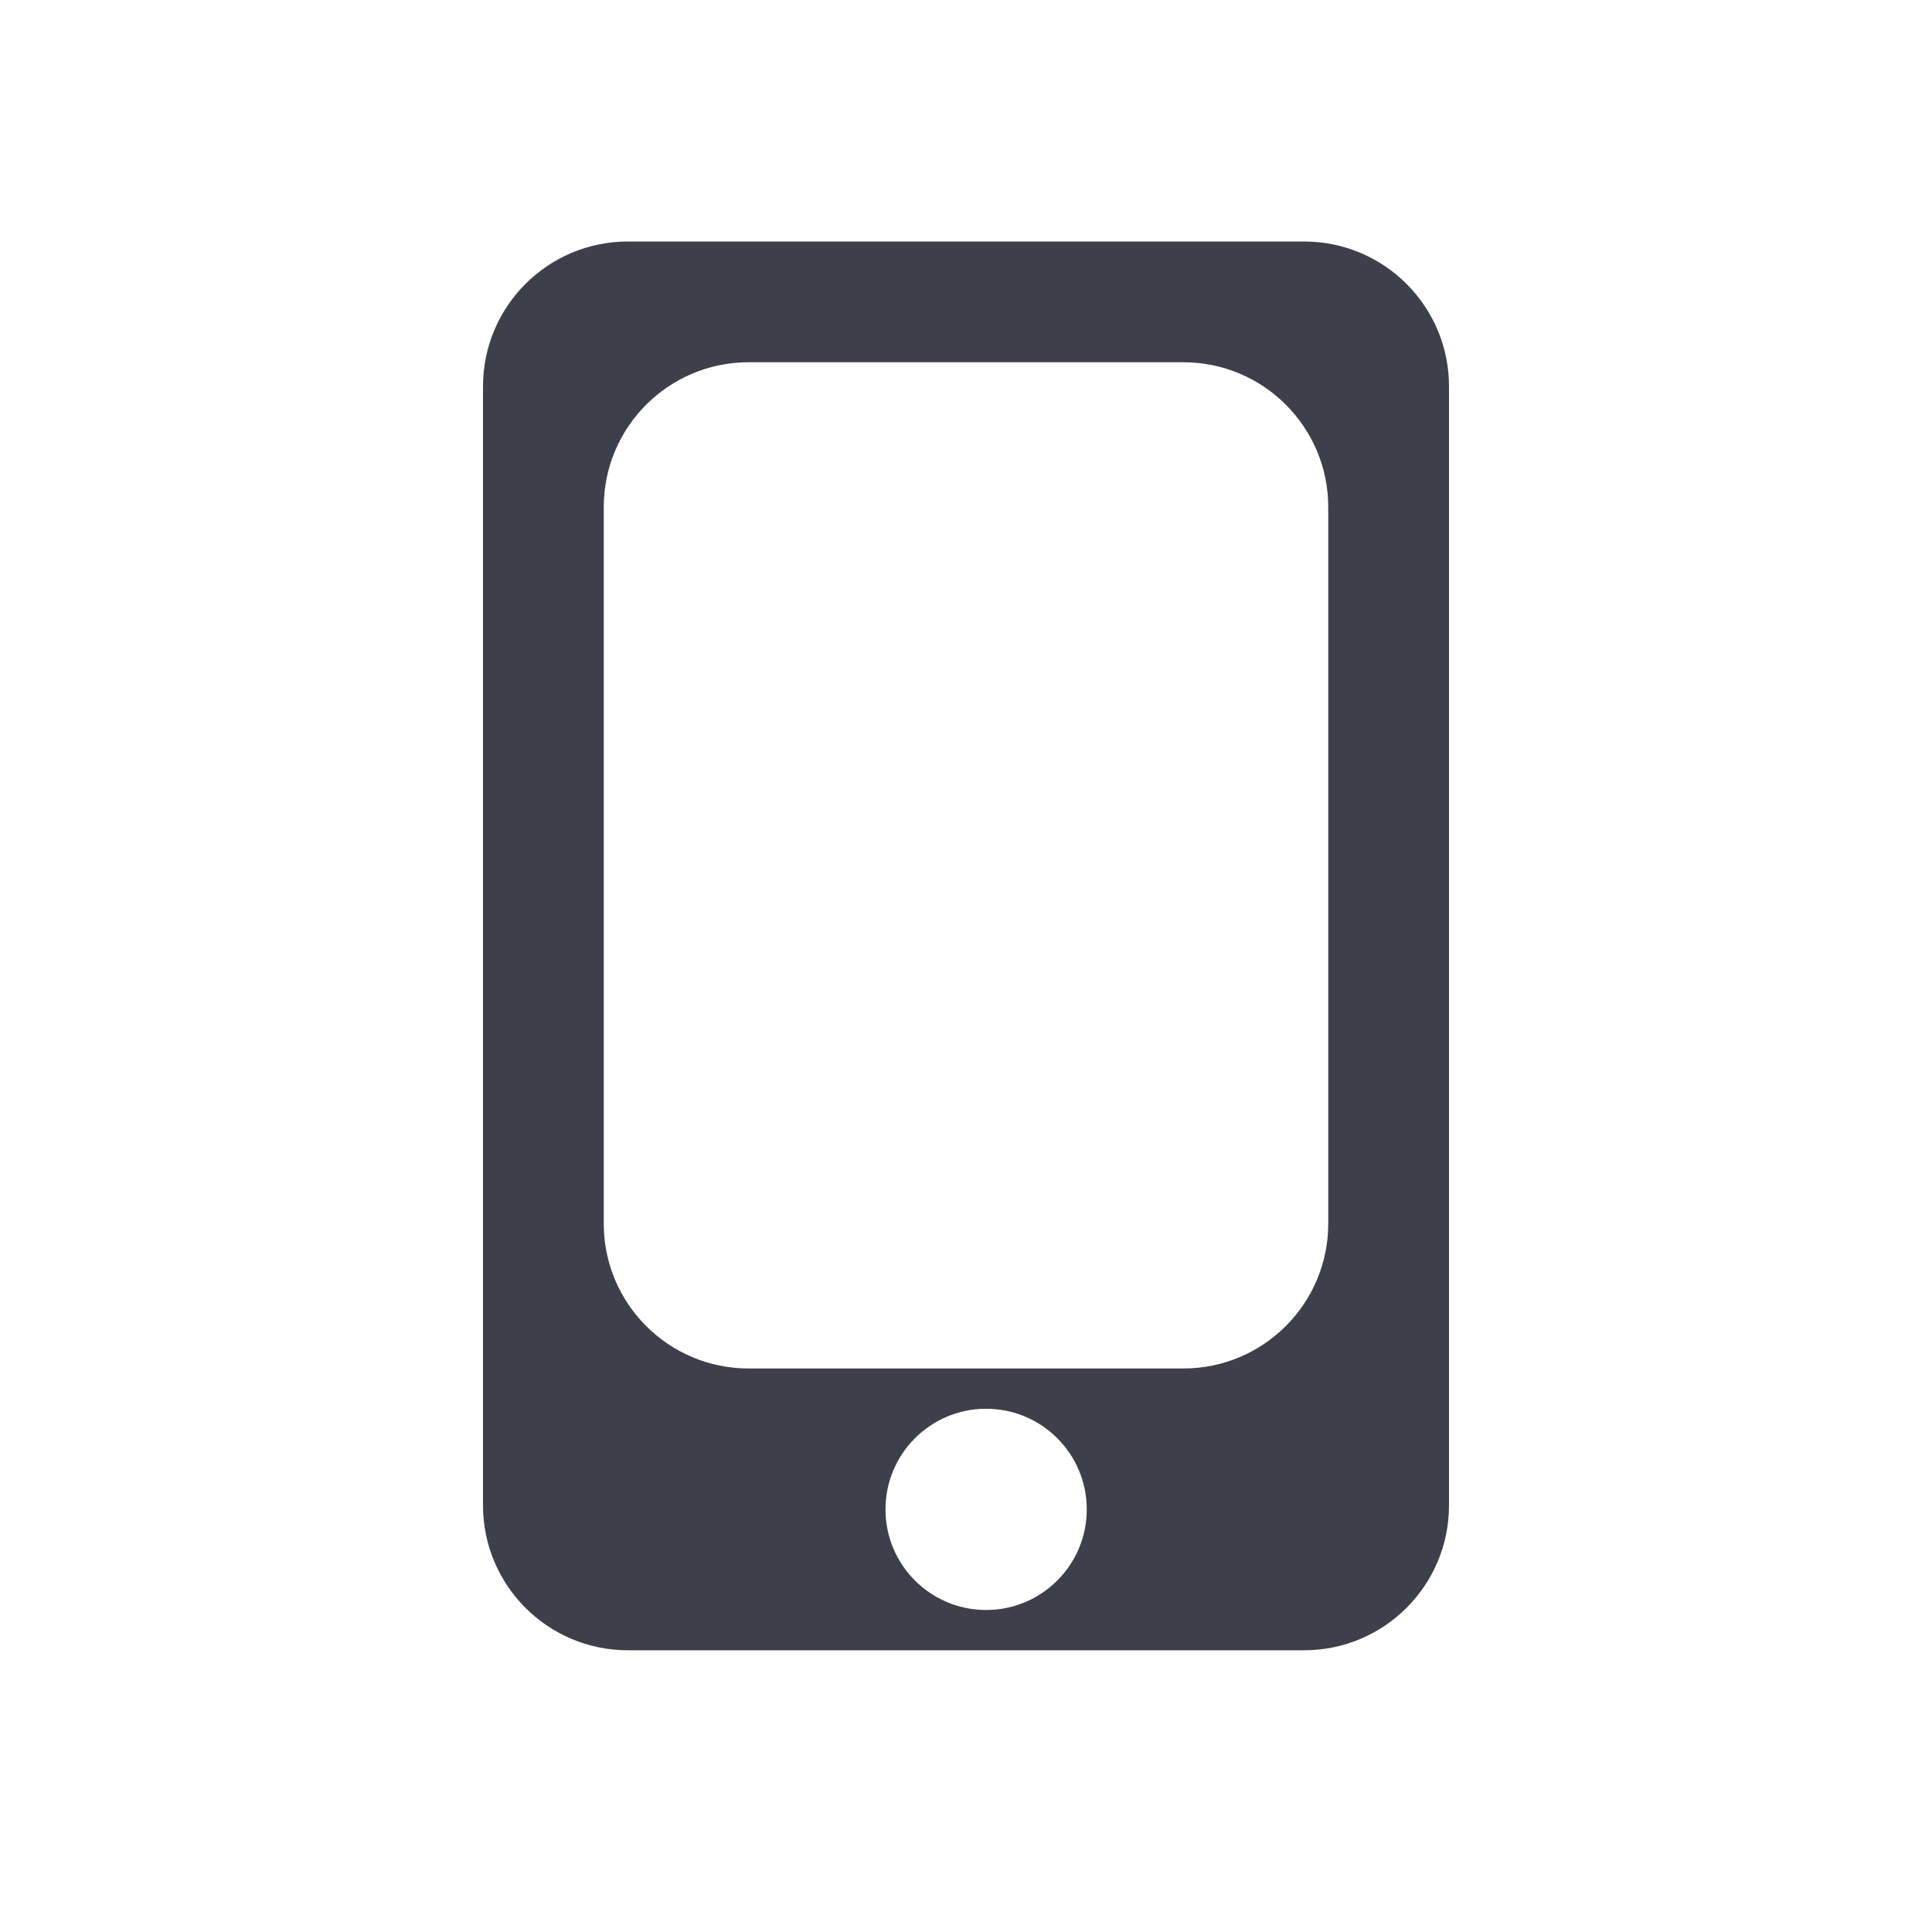 <?xml version="1.0" encoding="UTF-8"?>
<svg width="40px" height="40px" viewBox="0 0 40 40" version="1.1" xmlns="http://www.w3.org/2000/svg" xmlns:xlink="http://www.w3.org/1999/xlink">
    <!-- Generator: Sketch 51 (57462) - http://www.bohemiancoding.com/sketch -->
    <title>Slice</title>
    <desc>Created with Sketch.</desc>
    <defs></defs>
    <g id="首页" stroke="none" stroke-width="1" fill="none" fill-rule="evenodd">
        <path d="M13,5 L27,5 C28.657,5 30,6.343 30,8 L30,31.167 C30,32.824 28.657,34.167 27,34.167 L13,34.167 C11.343,34.167 10,32.824 10,31.167 L10,8 C10,6.343 11.343,5 13,5 Z M15.5,7.5 C13.843,7.5 12.5,8.843 12.5,10.5 L12.5,25.333 C12.5,26.99 13.843,28.333 15.5,28.333 L24.5,28.333 C26.157,28.333 27.5,26.99 27.5,25.333 L27.5,10.5 C27.5,8.843 26.157,7.5 24.5,7.5 L15.5,7.5 Z M20.417,33.333 C21.567,33.333 22.5,32.401 22.5,31.25 C22.5,30.099 21.567,29.167 20.417,29.167 C19.266,29.167 18.333,30.099 18.333,31.25 C18.333,32.401 19.266,33.333 20.417,33.333 Z" id="Combined-Shape-Copy" fill="#3D404A"></path>
    </g>
</svg>